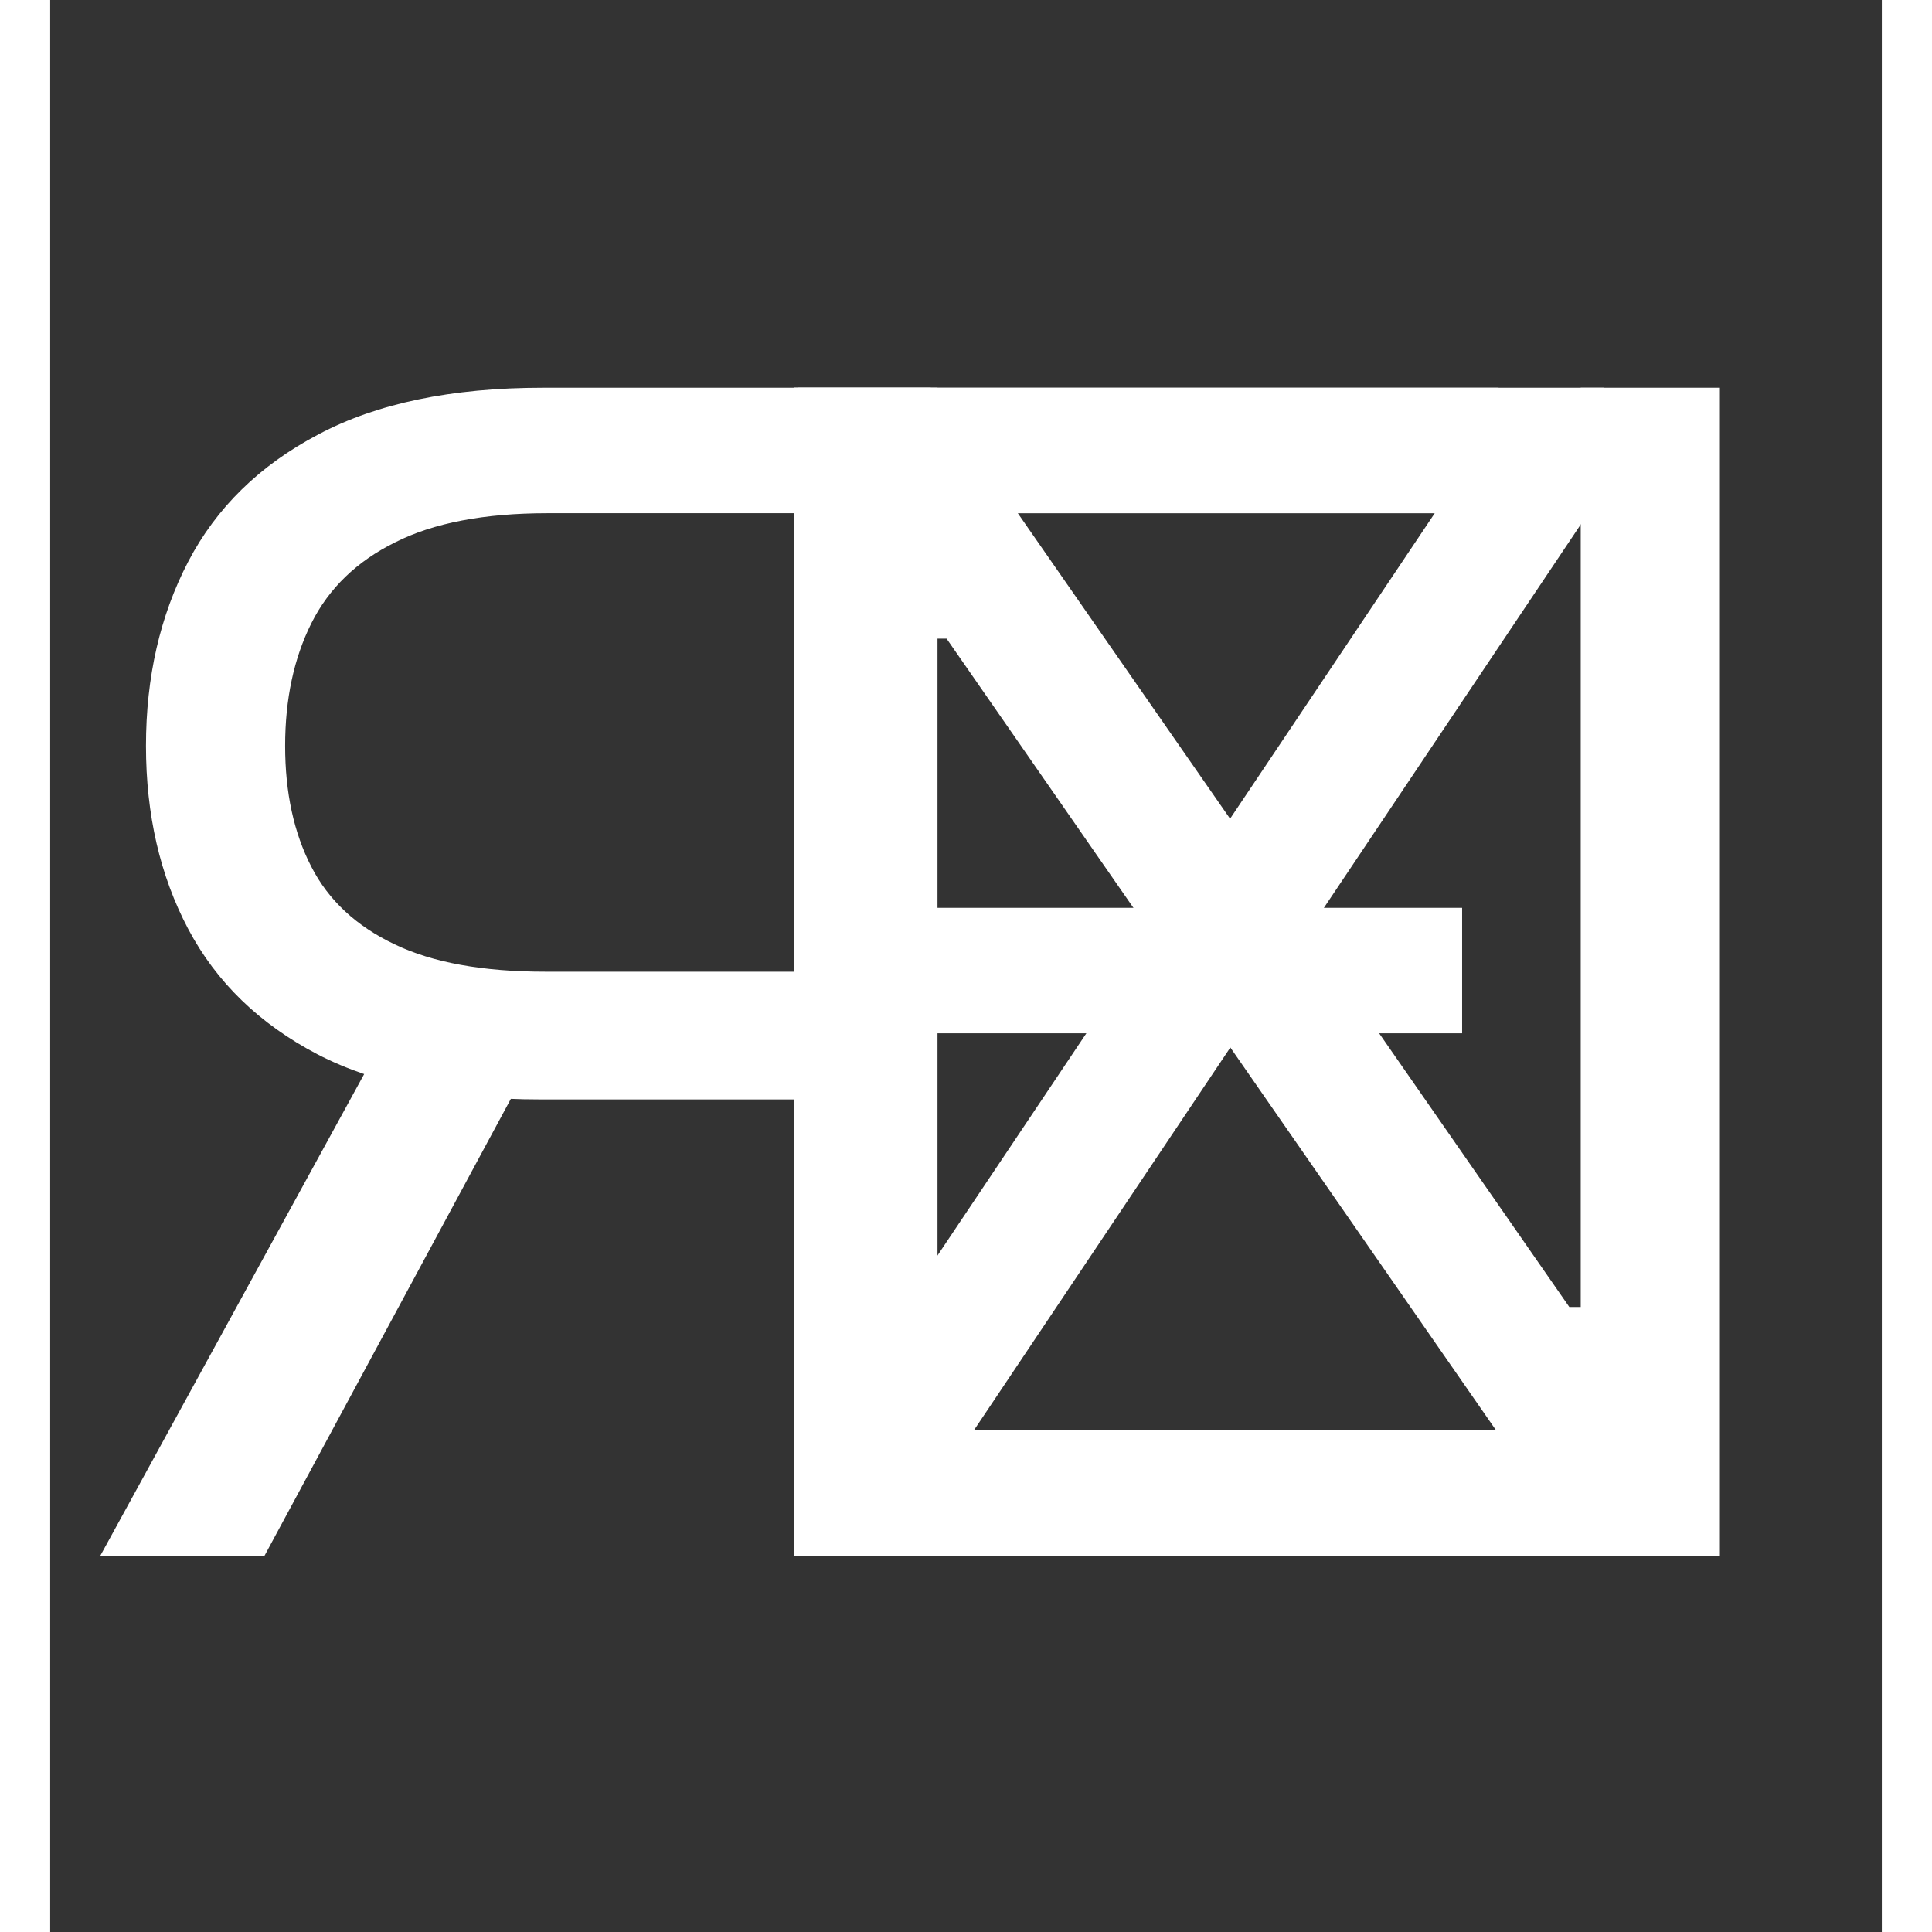  <svg
      width="25"
      height="25"
      viewBox="0 0 73 77"
      fill="none"
      xmlns="http://www.w3.org/2000/svg"
    >
      <rect x="0" y="0" width="73" height="77" fill="#333333" stroke="none"/>
      <path
        d="M30.091 62V57.909L55.182 20.454H29.818V15.454H61.909V19.546L36.818 57H62.182V62H30.091Z"
        fill="white"
      />
      <path
        d="M66.546 15.454V62H61.091L35.727 25.454H35.273V62H29.636V15.454H35.091L60.545 52.091H61V15.454H66.546Z"
        fill="white"
        
      />
      <path
        d="M29.636 62V15.454H57.727V20.454H35.273V36.182H56.273V41.182H35.273V57H58.091V62H29.636Z"
        fill="white"
        
      />
      <path
        d="M35.364 62V15.454H19.636C16 15.454 13.015 16.076 10.682 17.318C8.348 18.546 6.621 20.235 5.5 22.386C4.379 24.538 3.818 26.985 3.818 29.727C3.818 32.47 4.379 34.901 5.5 37.023C6.621 39.144 8.341 40.811 10.659 42.023C12.977 43.22 15.939 43.818 19.546 43.818H32.273V38.727H19.727C17.242 38.727 15.242 38.364 13.727 37.636C12.197 36.909 11.091 35.879 10.409 34.545C9.712 33.197 9.364 31.591 9.364 29.727C9.364 27.864 9.712 26.235 10.409 24.841C11.106 23.447 12.22 22.371 13.75 21.614C15.28 20.841 17.303 20.454 19.818 20.454H29.727V62H35.364ZM13.454 41.091L2 62H8.545L19.818 41.091H13.454Z"
        fill="white"
        
      />
    </svg>
